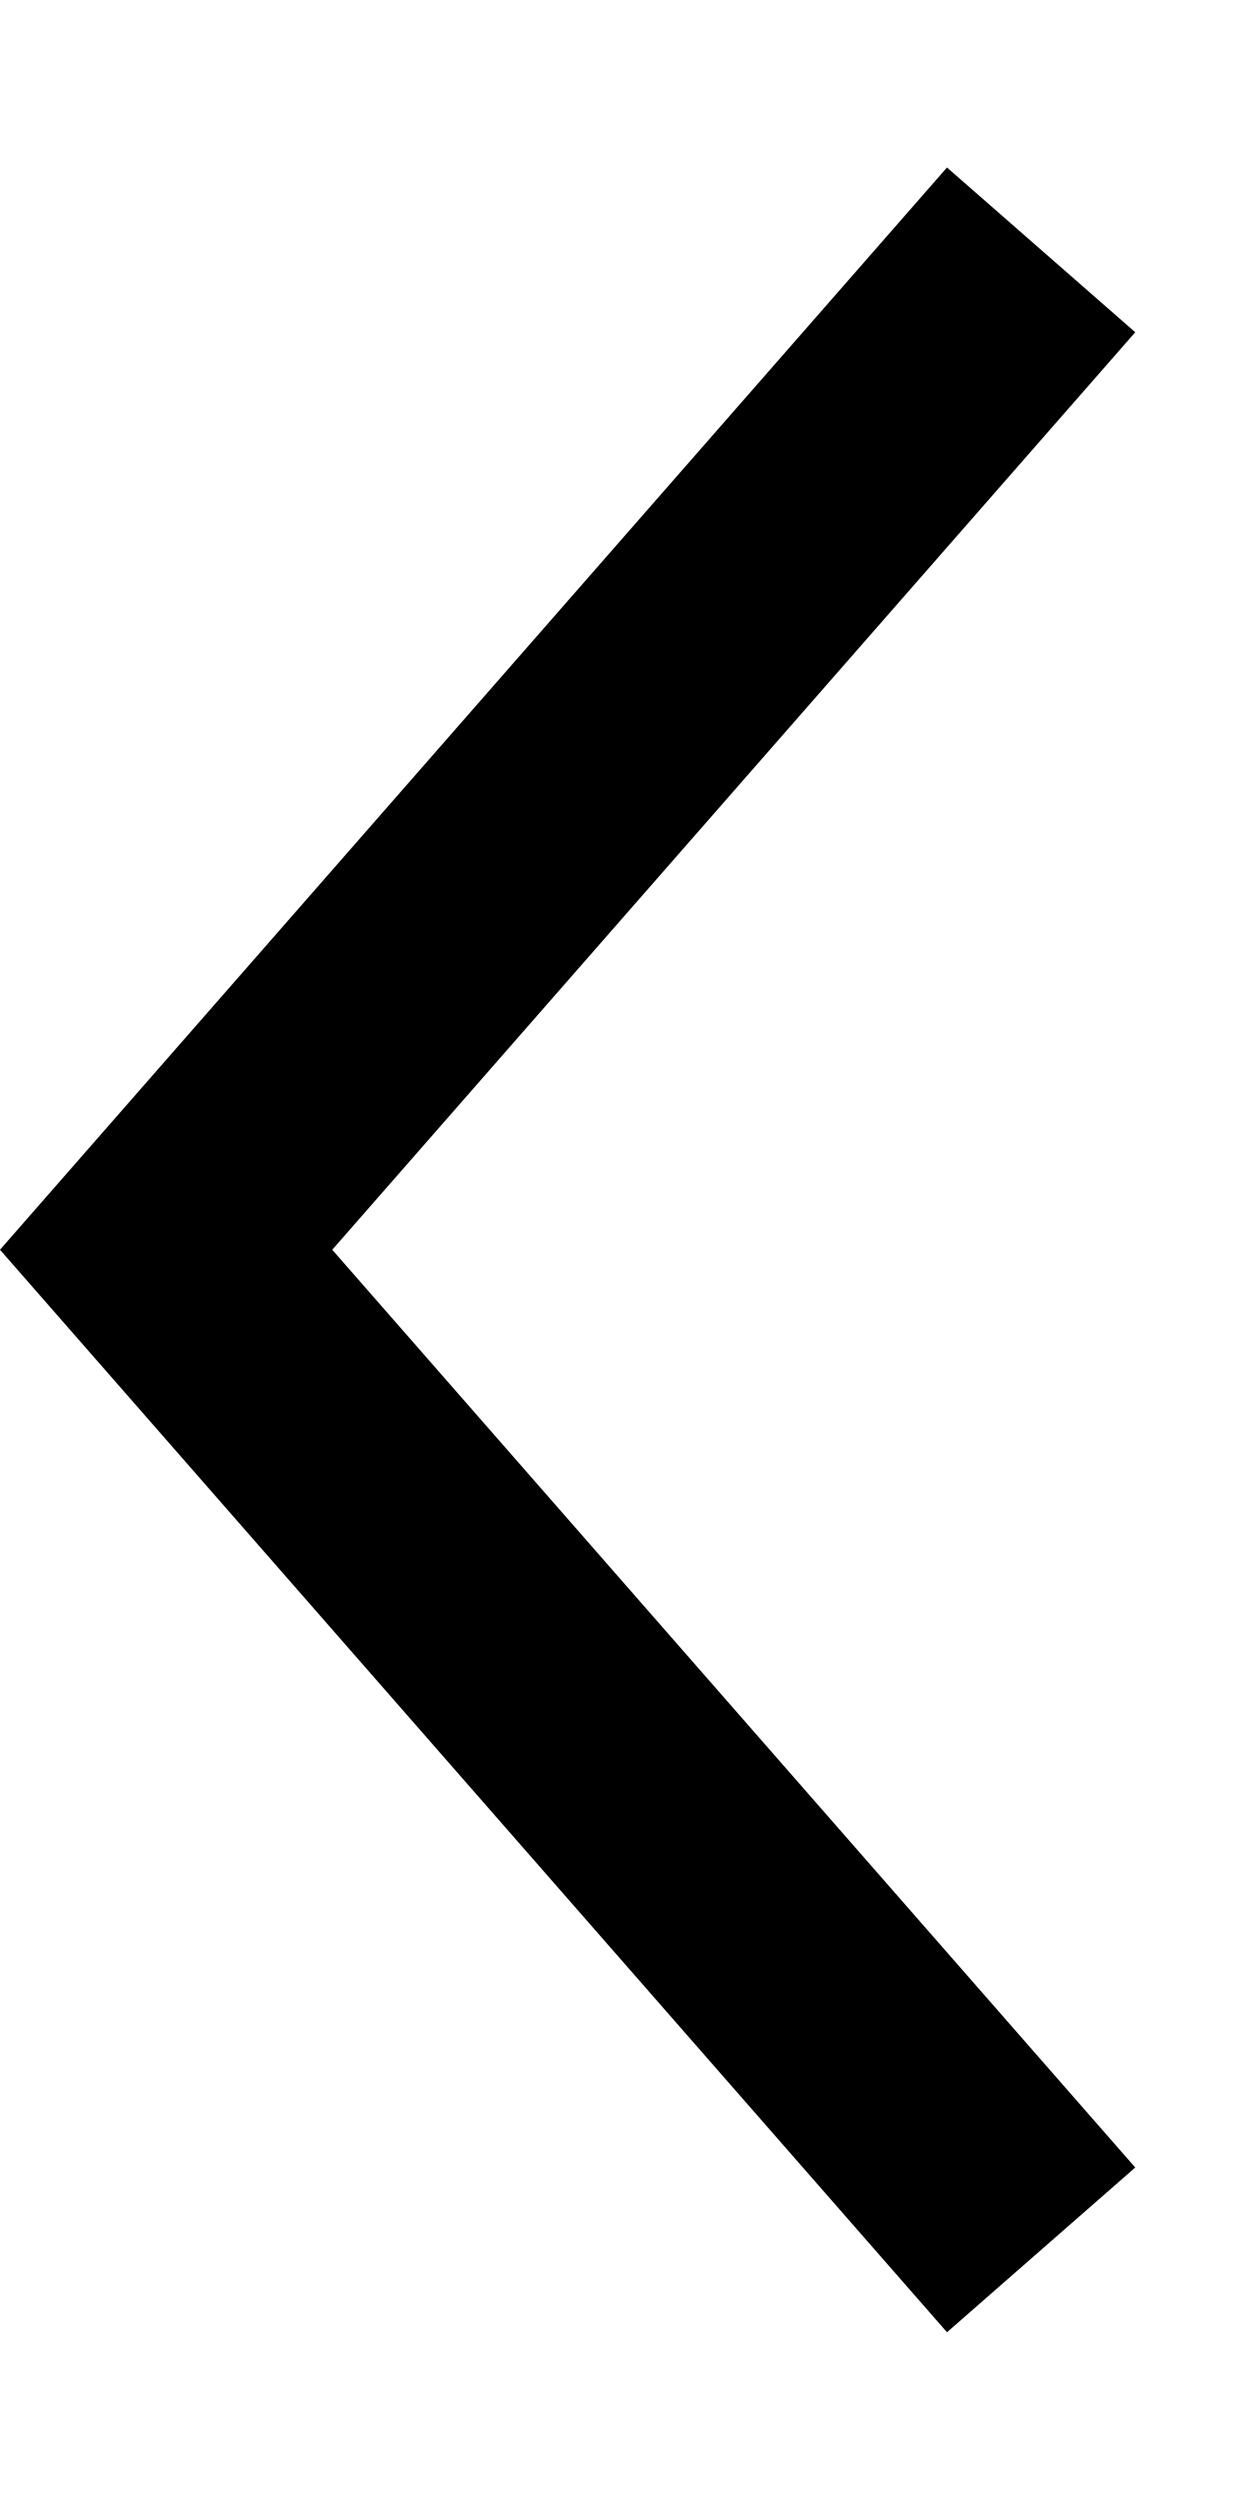 <?xml version="1.0" encoding="UTF-8"?>
<svg width="5px" height="10px" viewBox="0 0 5 10" version="1.1" xmlns="http://www.w3.org/2000/svg" xmlns:xlink="http://www.w3.org/1999/xlink">
    <!-- Generator: Sketch 51.3 (57544) - http://www.bohemiancoding.com/sketch -->
    <title>icon/dark/chevron_left</title>
    <desc>Created with Sketch.</desc>
    <defs></defs>
    <g id="Ericsson-Design-System-v1.4" stroke="none" stroke-width="1" fill-rule="evenodd">
        <g id="Dark-theme" transform="translate(-1200, -130)" fill-rule="nonzero">
            <g id="icon/dark/chevron_left" transform="translate(1195, 127)">
                <polygon id="Path" points="6.329 7.999 9.541 4.329 8.788 3.67 5 7.999 8.788 12.329 9.541 11.67"></polygon>
            </g>
        </g>
    </g>
</svg>